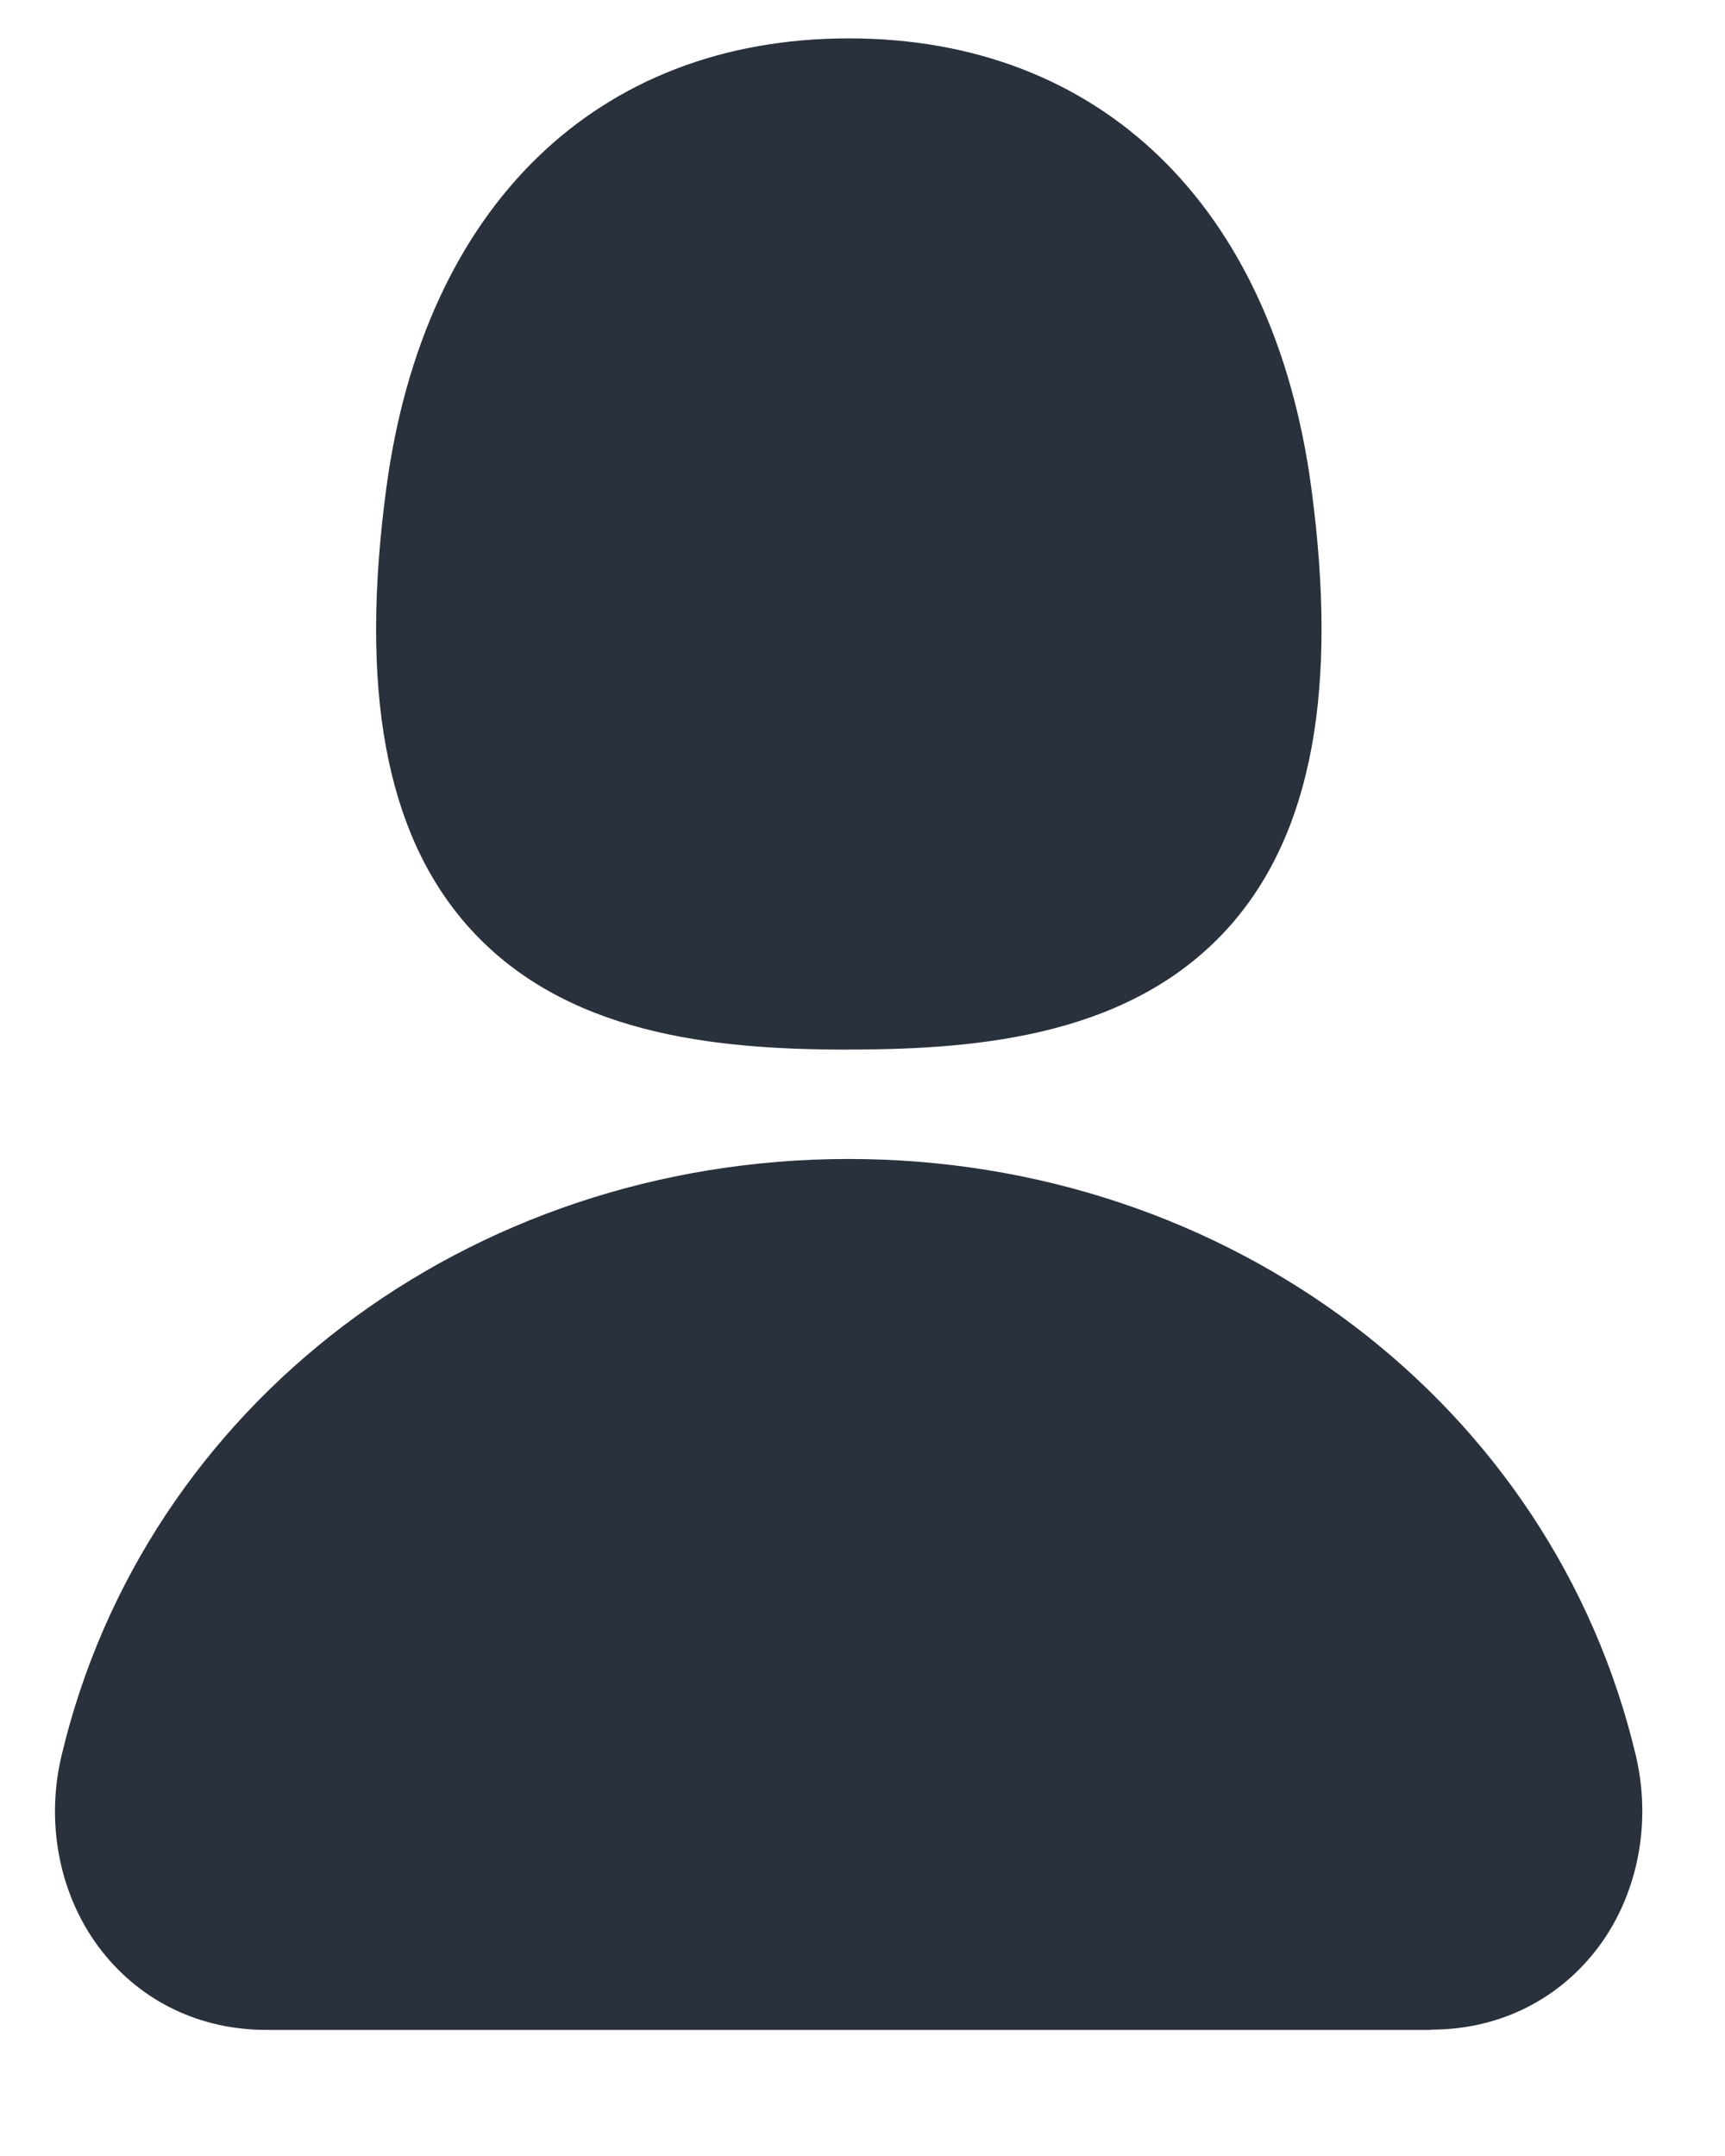 <svg width="20" height="25" viewBox="0 0 20 25" fill="none" xmlns="http://www.w3.org/2000/svg">
<path fill-rule="evenodd" clip-rule="evenodd" d="M5.409 10.722C6.526 11.998 8.275 12.171 9.84 12.171L9.841 12.17C11.405 12.17 13.153 11.998 14.273 10.722C15.212 9.646 15.517 7.989 15.203 5.653C14.765 2.392 12.761 0.445 9.841 0.445C6.922 0.445 4.918 2.392 4.48 5.653C4.166 7.989 4.47 9.648 5.409 10.722ZM1.186 22.631C1.648 23.215 2.325 23.538 3.091 23.538H16.59V23.535C17.355 23.535 18.03 23.212 18.492 22.63C18.979 22.015 19.156 21.165 18.967 20.36C18.002 16.285 14.25 13.439 9.839 13.439C5.429 13.439 1.676 16.286 0.713 20.36C0.522 21.165 0.699 22.015 1.186 22.631Z" fill="#29313D"/>
</svg>
